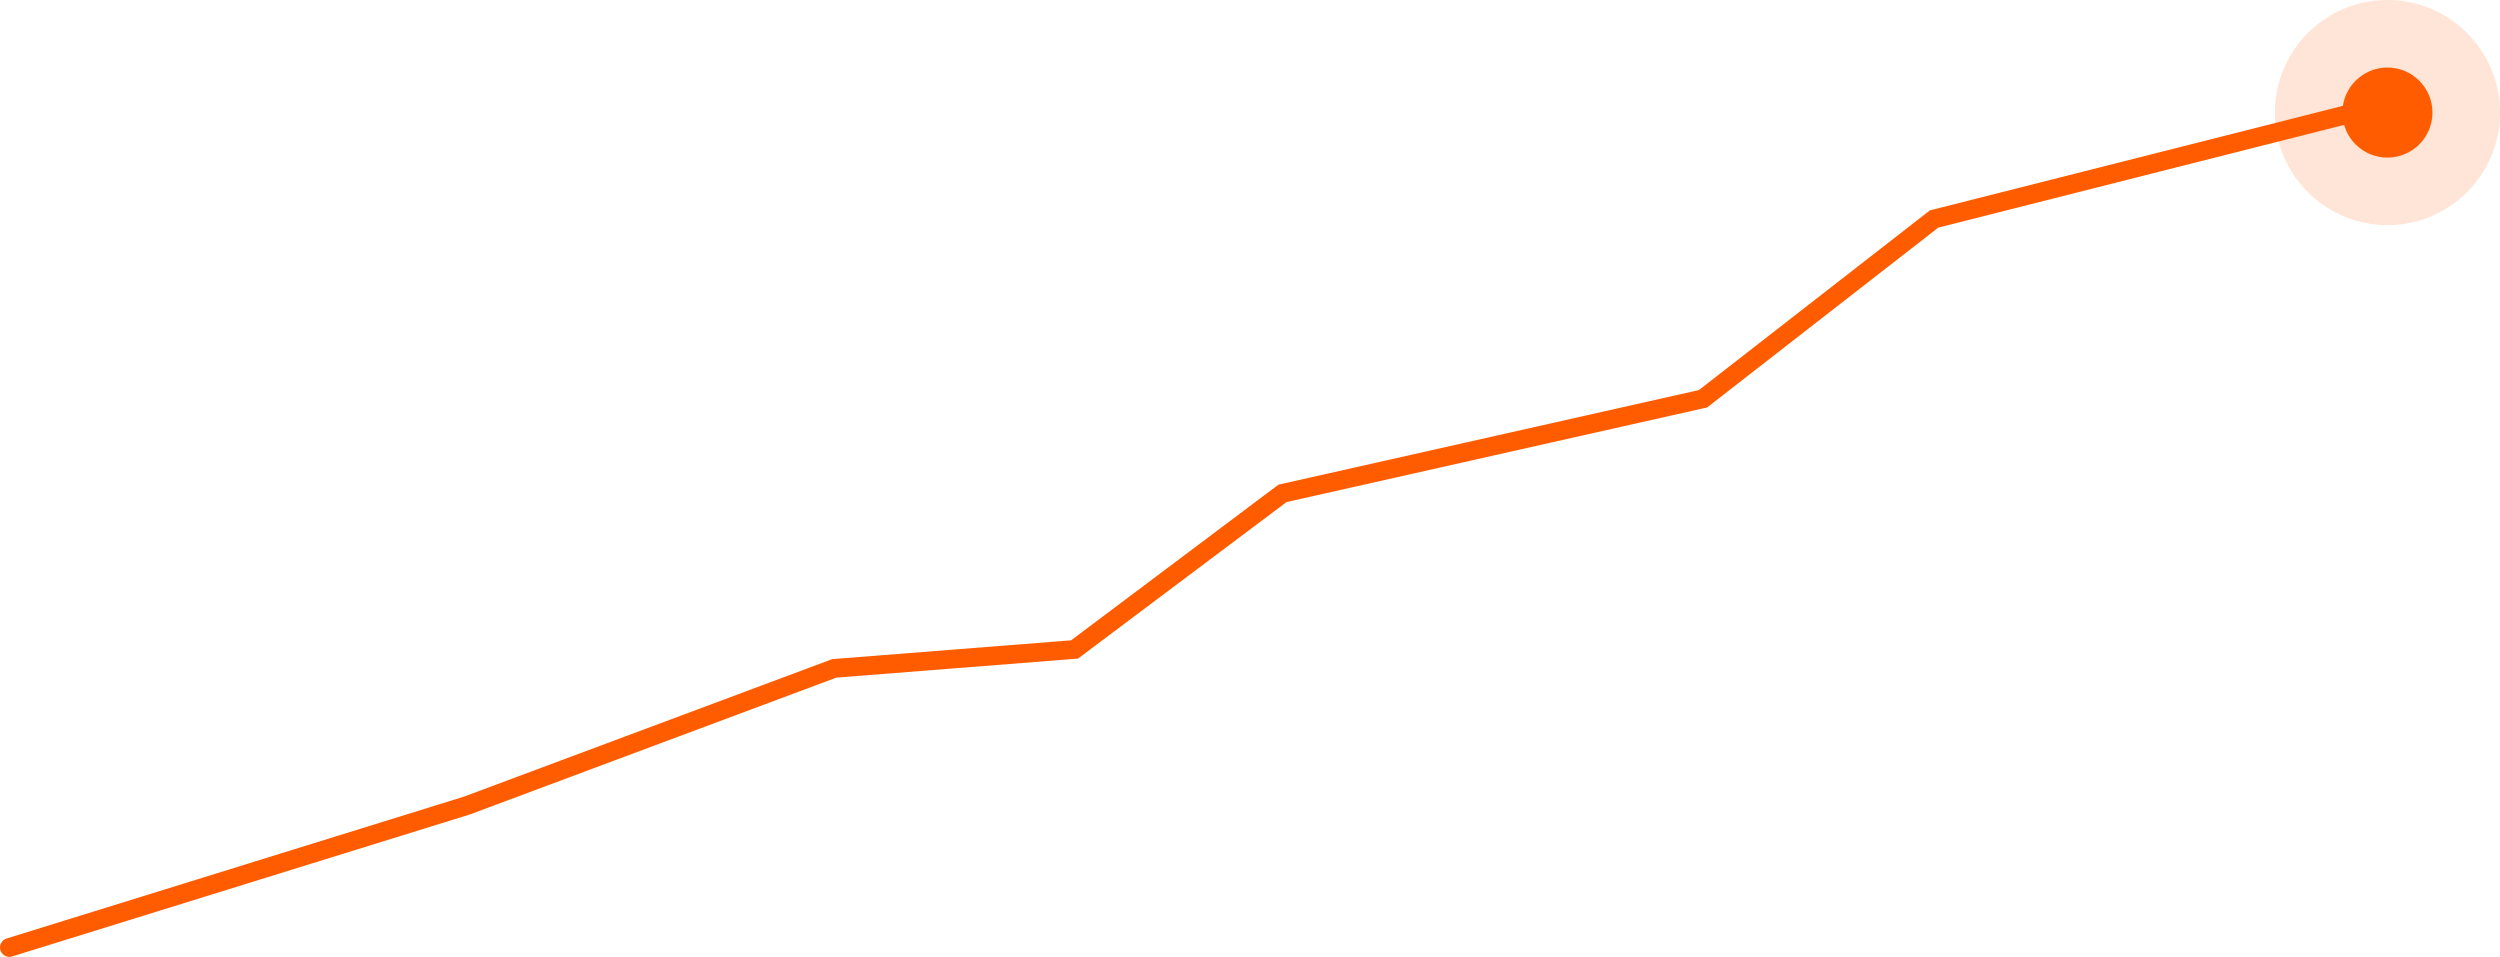 <svg width="533" height="204" viewBox="0 0 533 204" fill="none" xmlns="http://www.w3.org/2000/svg">
<path d="M2 202L99.537 171.745L177.862 142.499L229.094 138.465L273.429 105.184L363.084 85.014L412.345 46.691L502 24" stroke="#FF5C00" stroke-width="4" stroke-linecap="round"/>
<circle cx="509" cy="24" r="24" fill="#FF5C00" fill-opacity="0.16"/>
<circle cx="509" cy="24" r="9.6" fill="#FF5C00"/>
</svg>
